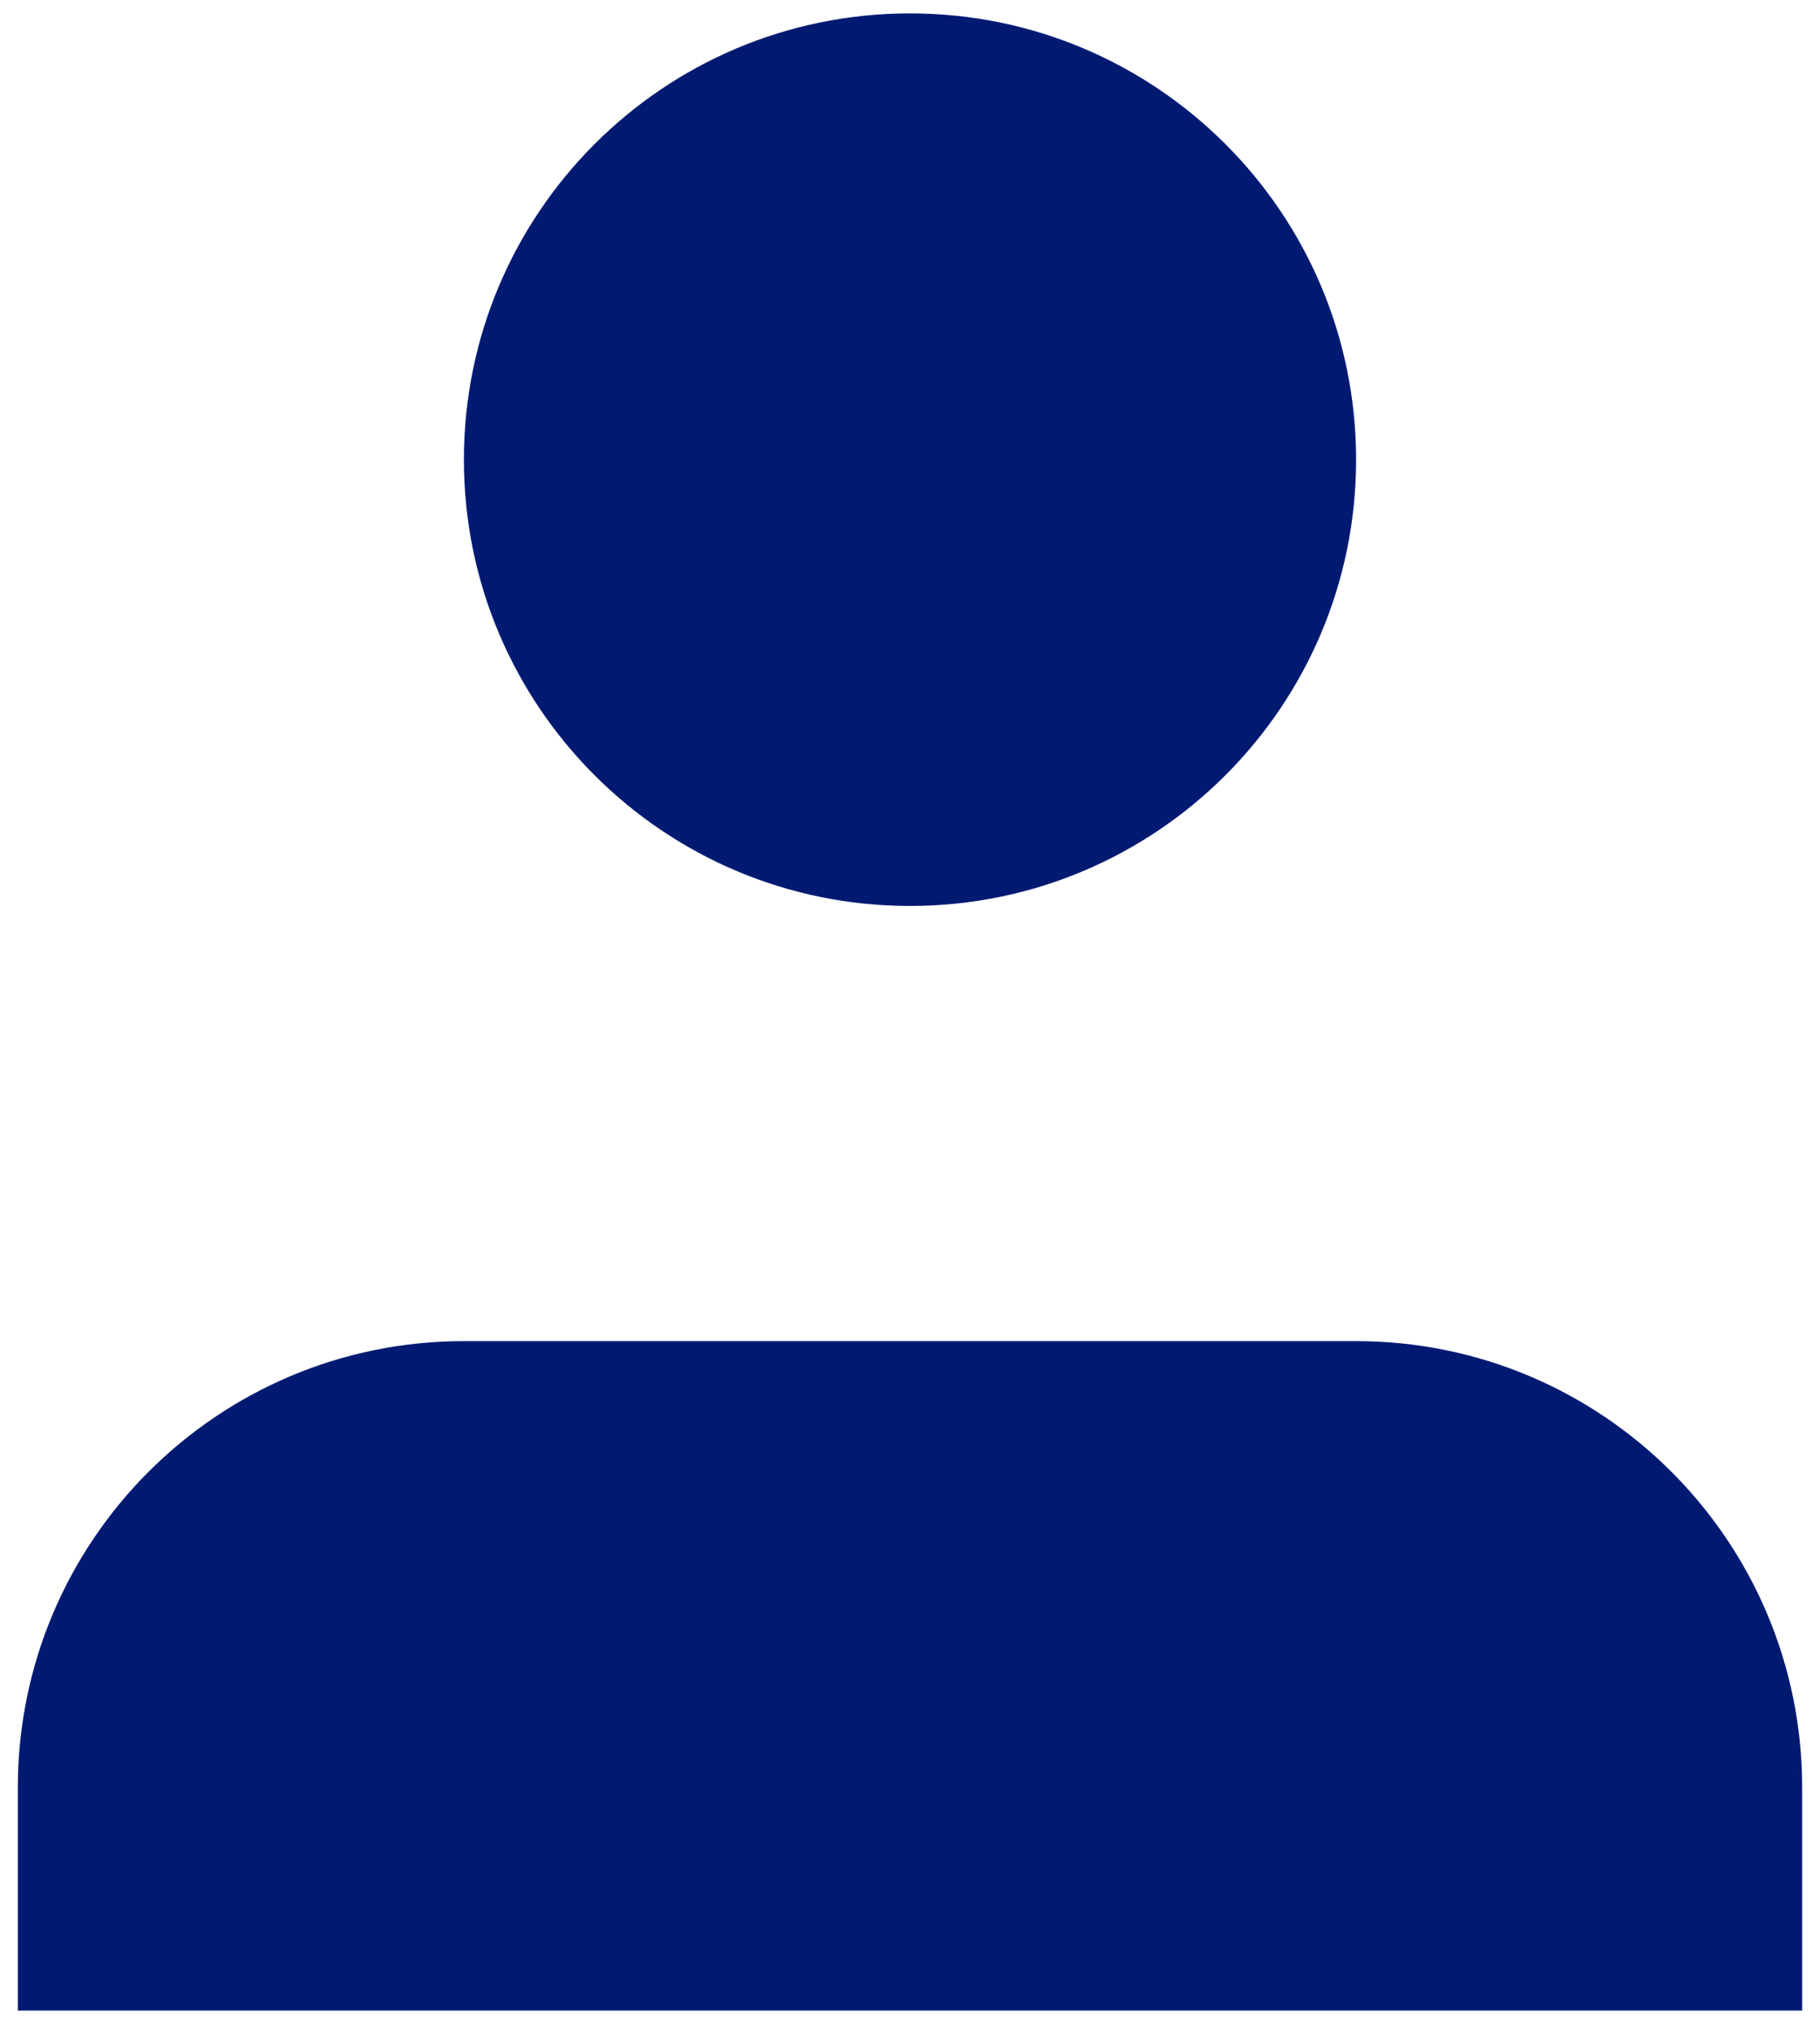 <svg width="68" height="76" viewBox="0 0 68 76" fill="none" xmlns="http://www.w3.org/2000/svg">
<path d="M50.667 50.084H17.333C8.129 50.084 0.667 57.546 0.667 66.751V75.084H34H67.333V66.751C67.333 57.546 59.871 50.084 50.667 50.084Z" fill="#001A72"/>
<path d="M34 33.833C43.205 33.833 50.667 26.371 50.667 17.167C50.667 7.962 43.205 0.5 34 0.5C24.795 0.5 17.333 7.962 17.333 17.167C17.333 26.371 24.795 33.833 34 33.833Z" fill="#001A72"/>
</svg>
